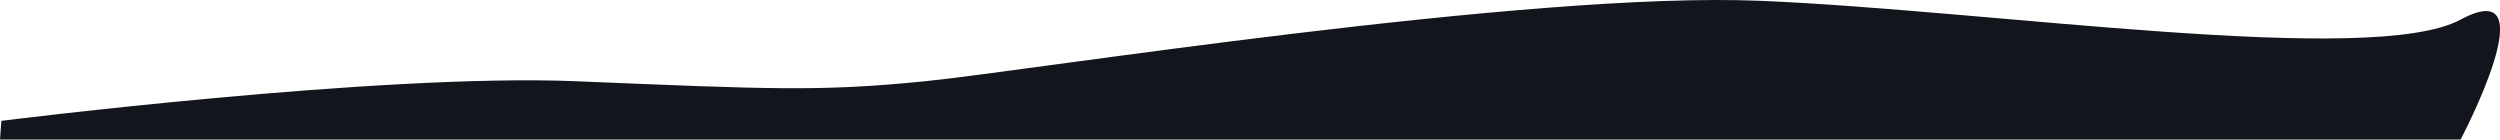 <svg xmlns="http://www.w3.org/2000/svg" width="1648" height="92" viewBox="0 0 1648 92"><g><g><path fill="#13151c" d="M.907 79.662s249.917-31.474 378.928-26.109c129.01 5.365 161.14 6.884 230.002 0C678.7 46.67 1007.458-5.832 1160.421.534 1313.383 6.9 1563.41 44.424 1622 12.938c58.59-31.485 0 79.062 0 79.062H0z"/></g></g></svg>